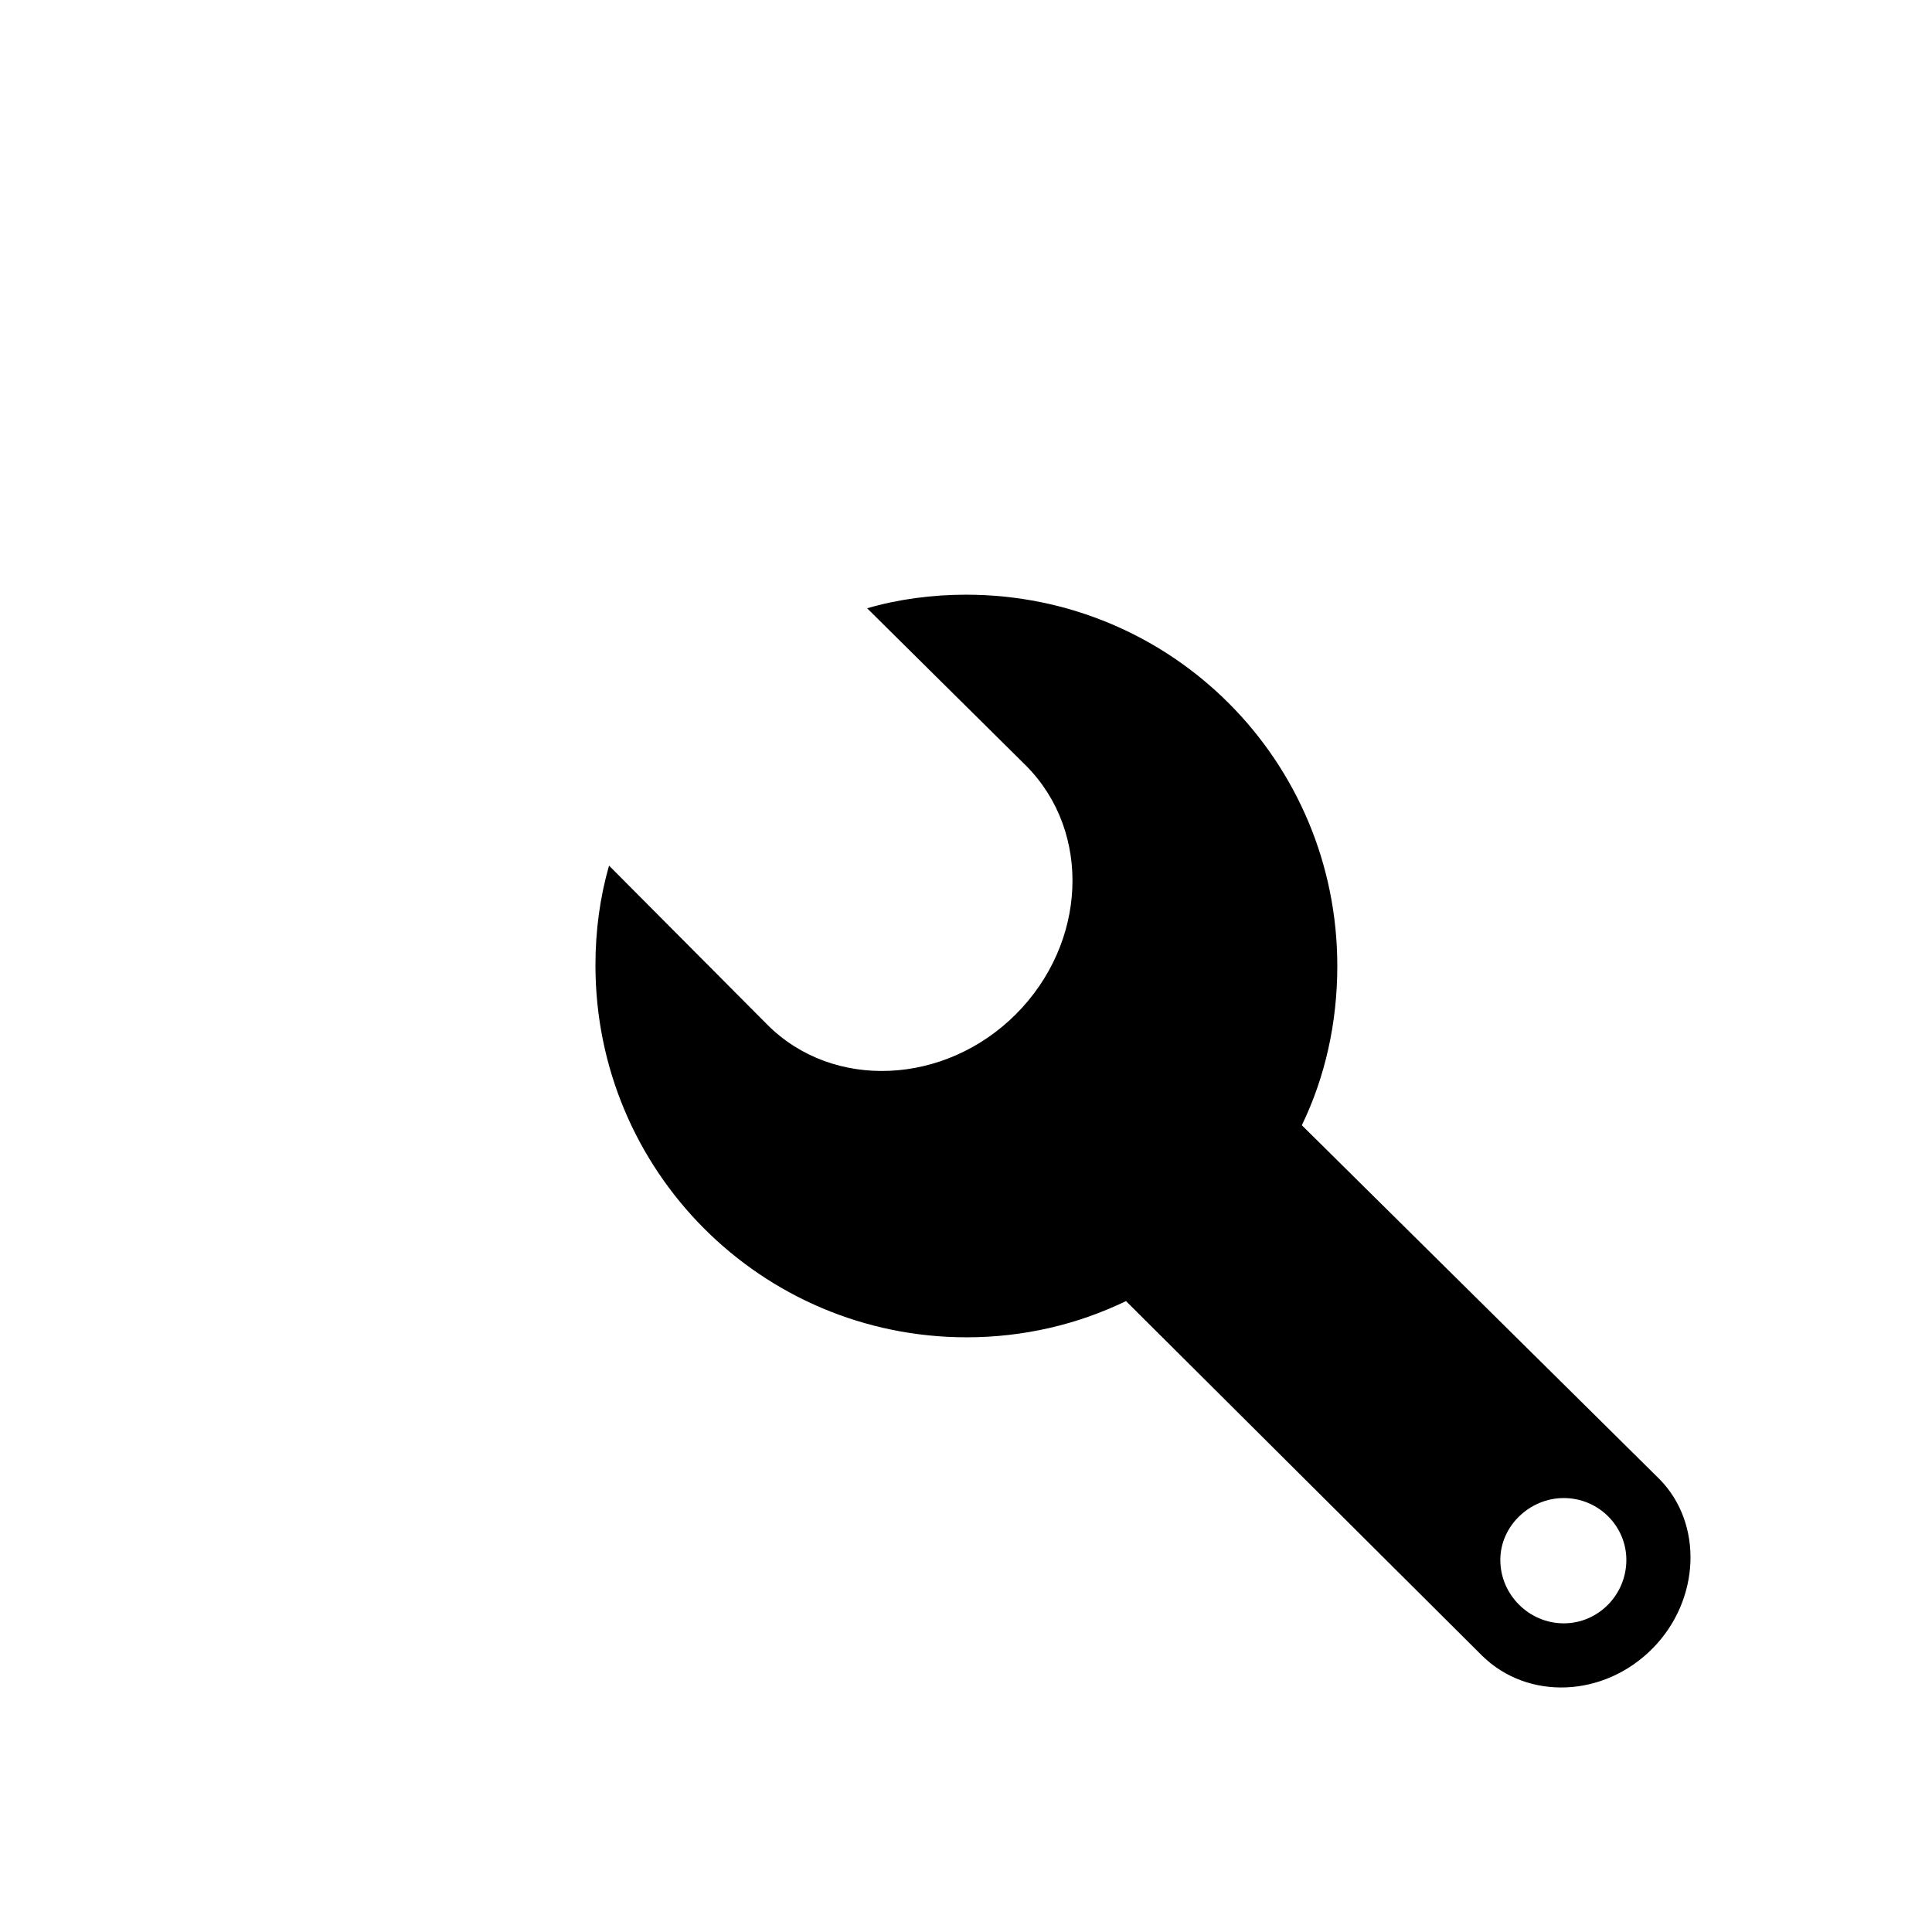 <?xml version="1.0" encoding="utf-8"?>
<!-- Svg Vector Icons : http://www.onlinewebfonts.com/icon -->
<svg fill="#000000" width="800px" height="800px" version="1.1" xmlns="http://www.w3.org/2000/svg" xmlns:xlink="http://www.w3.org/1999/xlink" x="0px" y="0px" viewBox="0 0 256 256" enable-background="new 0 0 256 256" xml:space="preserve">
    <path  d="M207.2,215.1c-4.6,0-8.4-3.8-8.4-8.4c0-4.5,3.9-8.2,8.4-8.2c4.6,0,8.3,3.7,8.3,8.2C215.5,211.3,211.8,215.1,207.2,215.1z M219.9,196l-47.4-46.9c3.1-6.4,4.7-13.6,4.7-21.1c0-27.2-21.9-49.2-49.2-49.2c-4.5,0-9,0.6-13.1,1.8l21.1,20.9c8.7,8.8,8,23.5-1.4,32.9c-9.4,9.4-24.2,10.1-32.9,1.4l-21-21.1c-1.2,4.2-1.8,8.6-1.8,13.2c0,27.3,22,49.3,49.2,49.3c7.5,0,14.7-1.7,21.1-4.8l47.2,47c6,5.9,16.1,5.6,22.6-1C225.3,212,225.7,201.9,219.9,196z"/>
    <path  d="M231.2,106.1h-4.8l-11.2-0.1h-0.1c-2.3-0.2-4.4-1-6.3-2.2c-0.1,0-0.2-0.1-0.3-0.1c-3.9-2.6-6.6-7.2-6.5-12.3c0-1.6,0.3-3.1,0.8-4.6c0.4-1.6,1.3-3.2,2.3-4.5l2.5-2.5l5.6-5.5l3.3-3.3c4.8-6.2,4.8-15-0.2-21.2l-9.6-9.8c-6.4-4.9-15.2-5.1-21.5-0.3l-3.5,3.3l-7.8,8H174c-4.2,3.4-10.1,4.1-15,2c-1.7-0.8-3.2-1.7-4.6-3.1c-2.3-2.5-3.7-5.5-4.1-8.7v-3.5v-7.8v-4.8c-1-7.9-7.2-14-15.2-14.9h-13.7c-7.9,0.8-14.2,7-15.3,14.8v4.8v8v3.2v0c0,0.4-0.2,0.9-0.2,1.2c0,0,0,0.1,0,0.1c-0.1,0.4-0.2,0.8-0.2,1.2c-0.1,0-0.1,0.1-0.1,0.1c-0.1,0.4-0.2,0.9-0.4,1.2l0,0c-0.1,0.5-0.4,0.8-0.6,1.2c0,0.1,0,0.1,0,0.1c-0.8,1.7-2,3.2-3.6,4.5c-2.5,2.1-5.9,3.5-9.6,3.5c-3.4,0-6.6-1.2-9.1-3.2l-2.5-2.5l-5.6-5.5l-3.4-3.4c-6.2-4.7-15-4.7-21.2,0.2l-9.8,9.7c-5,6.2-5,15-0.3,21.3l3.4,3.3l7.9,7.9c0.1,0.3,0.3,0.5,0.4,0.7c0.1,0.1,0.2,0.3,0.4,0.5c0.1,0.1,0.2,0.5,0.4,0.7c0,0,0.2,0.3,0.2,0.5c0.1,0.2,0.3,0.6,0.5,0.8c0,0.1,0,0.3,0.1,0.5c0.2,0.2,0.2,0.6,0.4,0.9c0,0.1,0,0.2,0.1,0.4c0,0.5,0.3,0.8,0.3,1.3l0,0c0.1,0.5,0.2,0.9,0.2,1.3c0.6,4.4-0.8,8.9-4.2,12.2l0,0c-2.4,2.5-5.5,3.9-8.7,4.2h-3.5h-7.8H25c-7.9,1.1-14,7.4-14.9,15.2l0,13.8c0.8,7.9,7,14.2,14.8,15.2h4.8l11.2,0.1c0.4,0,1,0,1.3,0.2c0.1,0,0.3,0,0.4,0c0.4,0.1,0.6,0.3,1,0.3c6,1.9,10.4,7.5,10.4,14.2c0,3.4-1.2,6.7-3.2,9.2l-2.5,2.4l-5.6,5.5l-3.3,3.3c-4.7,6.3-4.7,15.1,0.2,21.3l9.8,9.9c6.2,5,15,5,21.3,0.2l3.3-3.3l8-7.8c0-0.1,0.1-0.1,0.2-0.1c0.3-0.3,0.6-0.5,0.8-0.7c0.3,0,0.3,0,0.5-0.2c0.1-0.1,0.4-0.3,0.6-0.5c0.3-0.1,0.6-0.2,0.9-0.4c0.2-0.1,0.3-0.1,0.4-0.2c0.4-0.1,0.7-0.2,1.3-0.4l0,0c0.5-0.1,0.8-0.4,1.1-0.4c0,0,0,0,0.1,0c0.4-0.1,0.8-0.1,1.2-0.2h0.1c0.4,0,0.7,0,1-0.1c4.1-0.1,8.3,1.3,11.3,4.4c2.5,2.5,3.8,5.6,4.3,8.7l0,3.5v7.8v4.7c1,7.9,7.2,14.2,15.1,15h13.8c7.9-0.8,14.1-7,15.2-14.7v-4.7l0.1-8.1v-3.2c0.3-2.9,1.3-5.3,2.9-7.4c0.1-0.2,0.3-0.4,0.5-0.5c0.1-0.1,0.2-0.4,0.4-0.5c0.9-1,1.9-1.8,2.9-2.6l0,0c0.3,0,0.7-0.3,0.9-0.5c0.2-0.1,0.2-0.1,0.3-0.1l0,0c0.1,0,0.3,0,0.3,0c0.3-0.2,0.5-0.2,0.8-0.4l-13.2-13.2c-5.8,1.7-11.8,2.5-18,2.5c-35.8-0.1-64.6-29.1-64.5-64.7c0-35.8,29.1-64.7,64.8-64.6c35.7,0.1,64.4,29.1,64.4,64.8c0,6.1-0.9,12.1-2.5,17.6l13.3,13.1c0.7-1.6,1.8-2.9,3-4.3c1.4-1.3,3.2-2.4,4.9-3c1.2-0.6,2.5-1,3.8-1.1h3.6h7.9h4.7c7.8-1.1,14-7.2,14.9-15.1v-13.9C245.2,113.5,239,107.2,231.2,106.1L231.2,106.1z" fill=""
        stroke="none"/>
</svg>